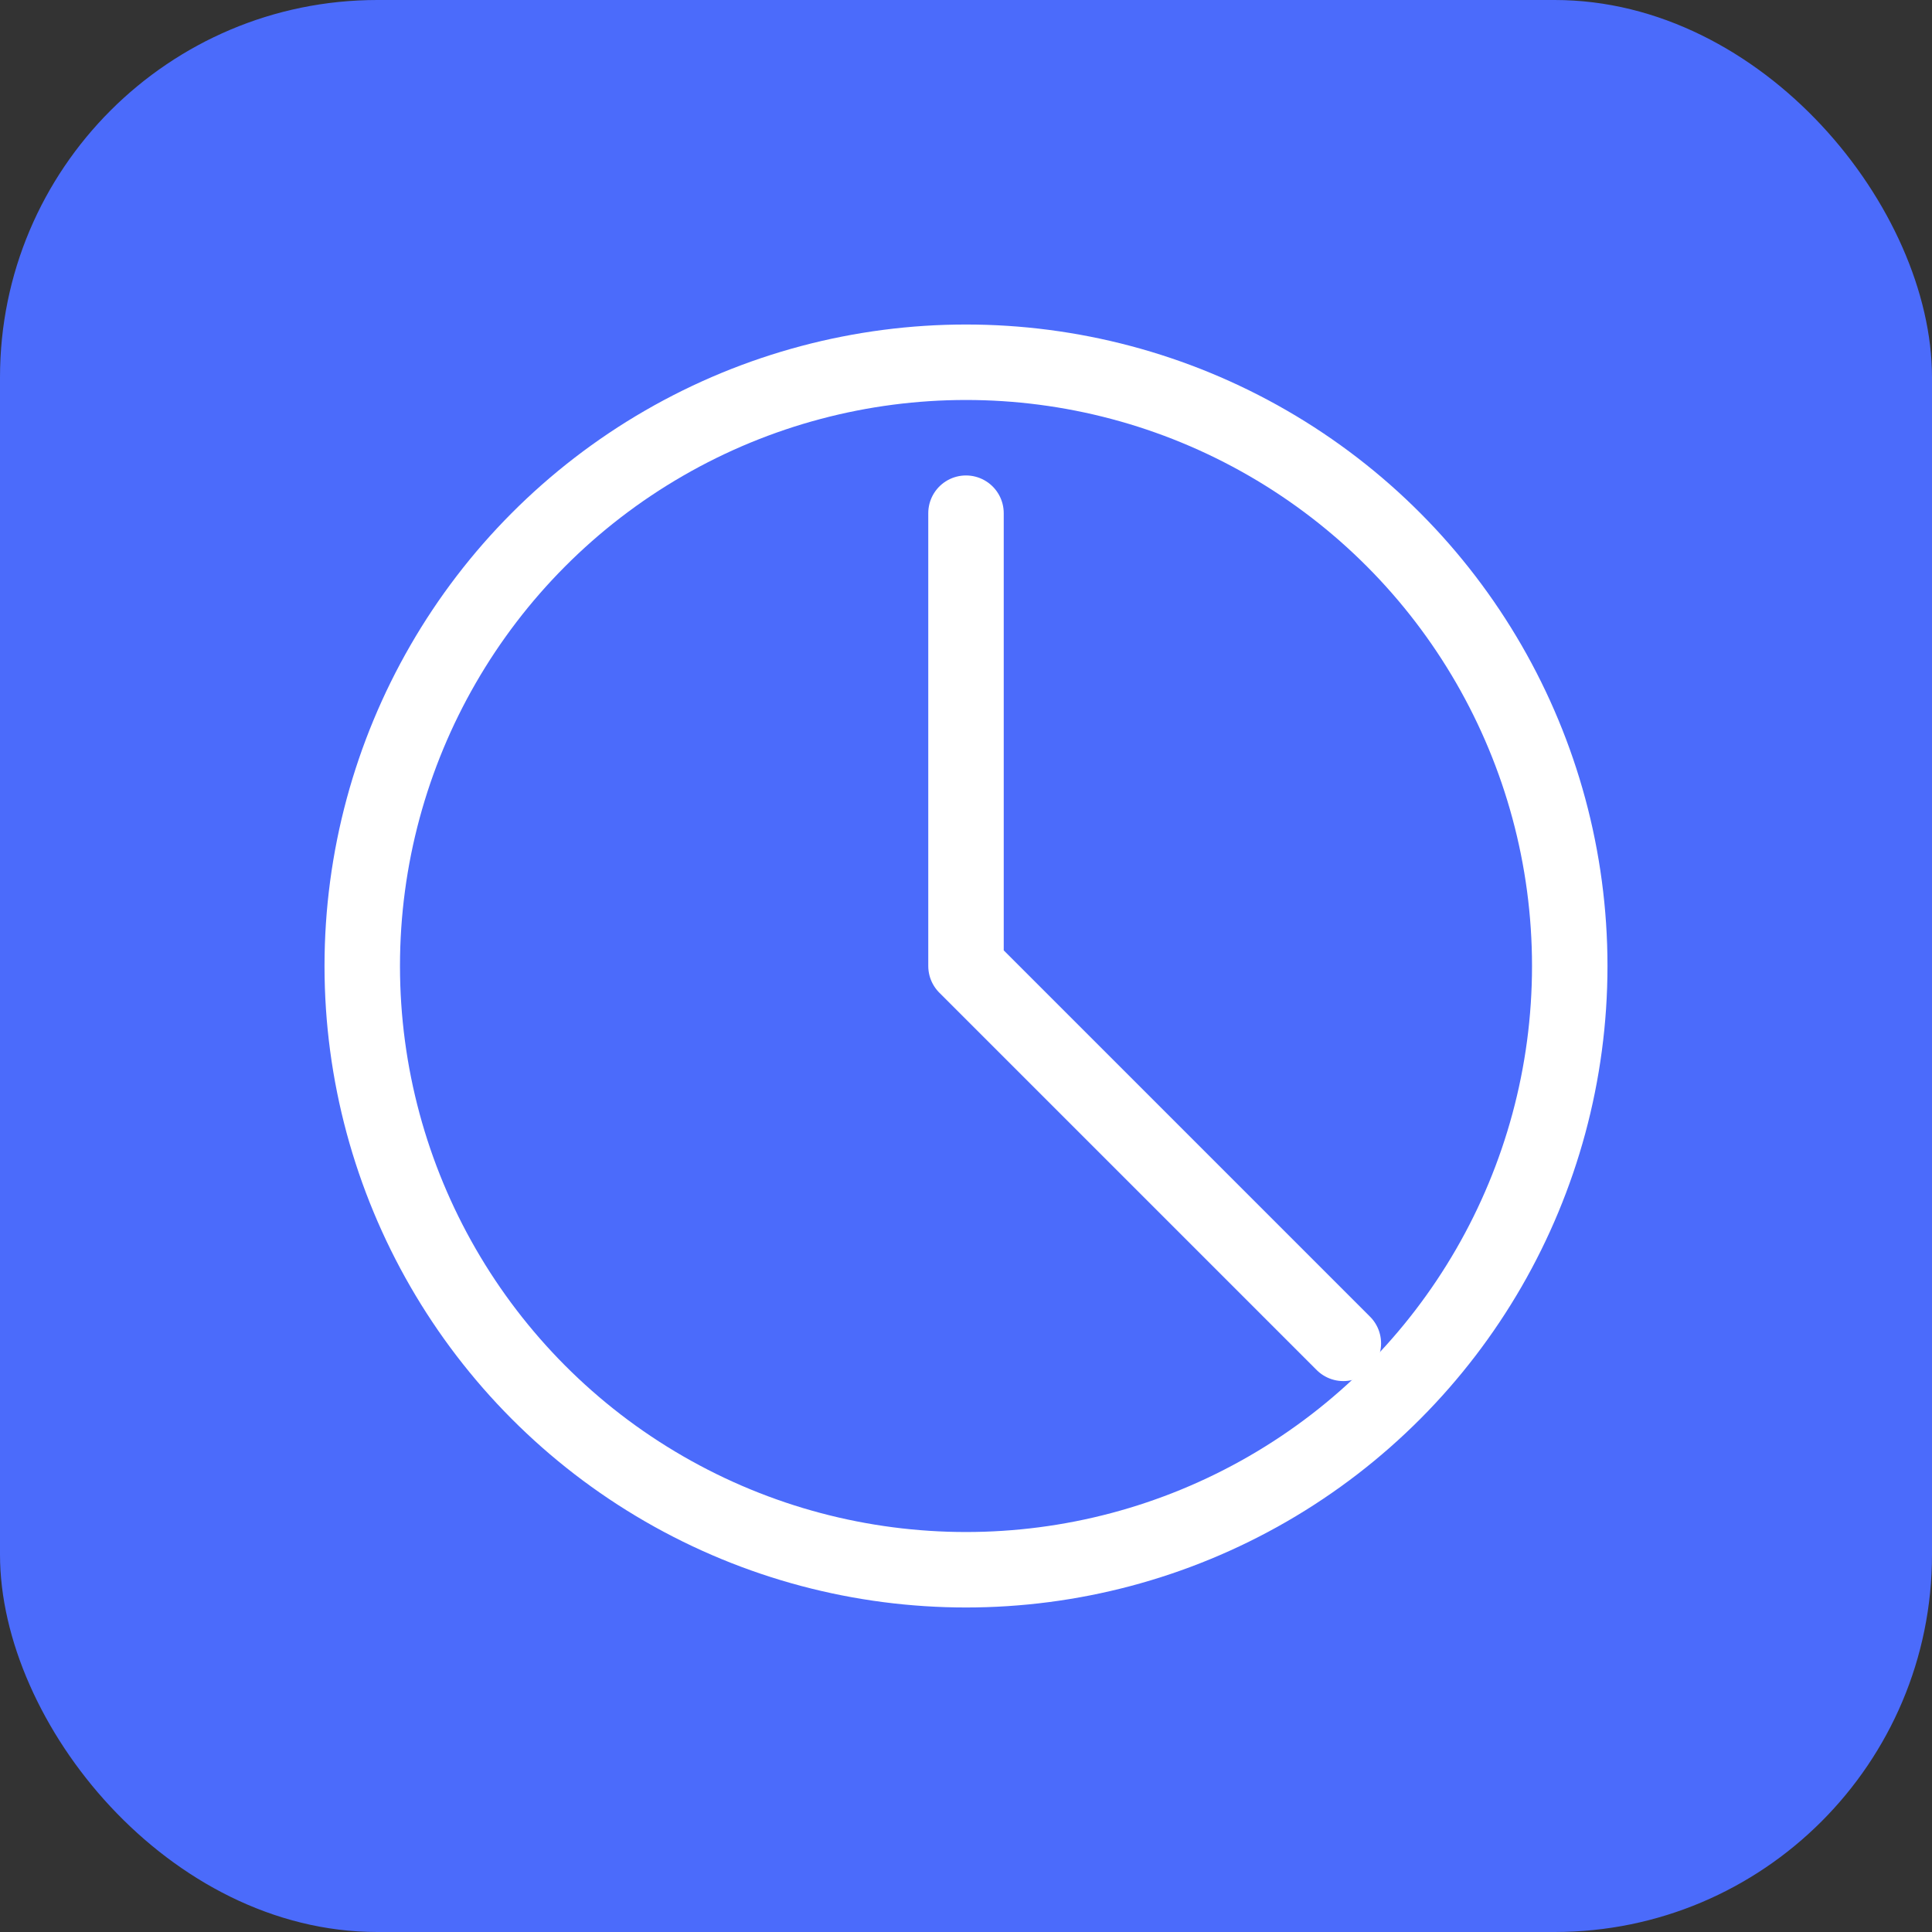 <svg width="512" height="512" viewBox="0 0 512 512" fill="none" xmlns="http://www.w3.org/2000/svg">
  <rect x="0" y="0" width="512" height="512" fill="#333333" stroke="none"/>
  <rect width="512" height="512" rx="100" fill="#4B6BFB"/>
  <circle cx="256" cy="256" r="160" stroke="white" stroke-width="20" fill="none"/>
  <path d="M256 136 V256 L356 356" stroke="white" stroke-width="20" stroke-linecap="round" stroke-linejoin="round"/>
</svg>

